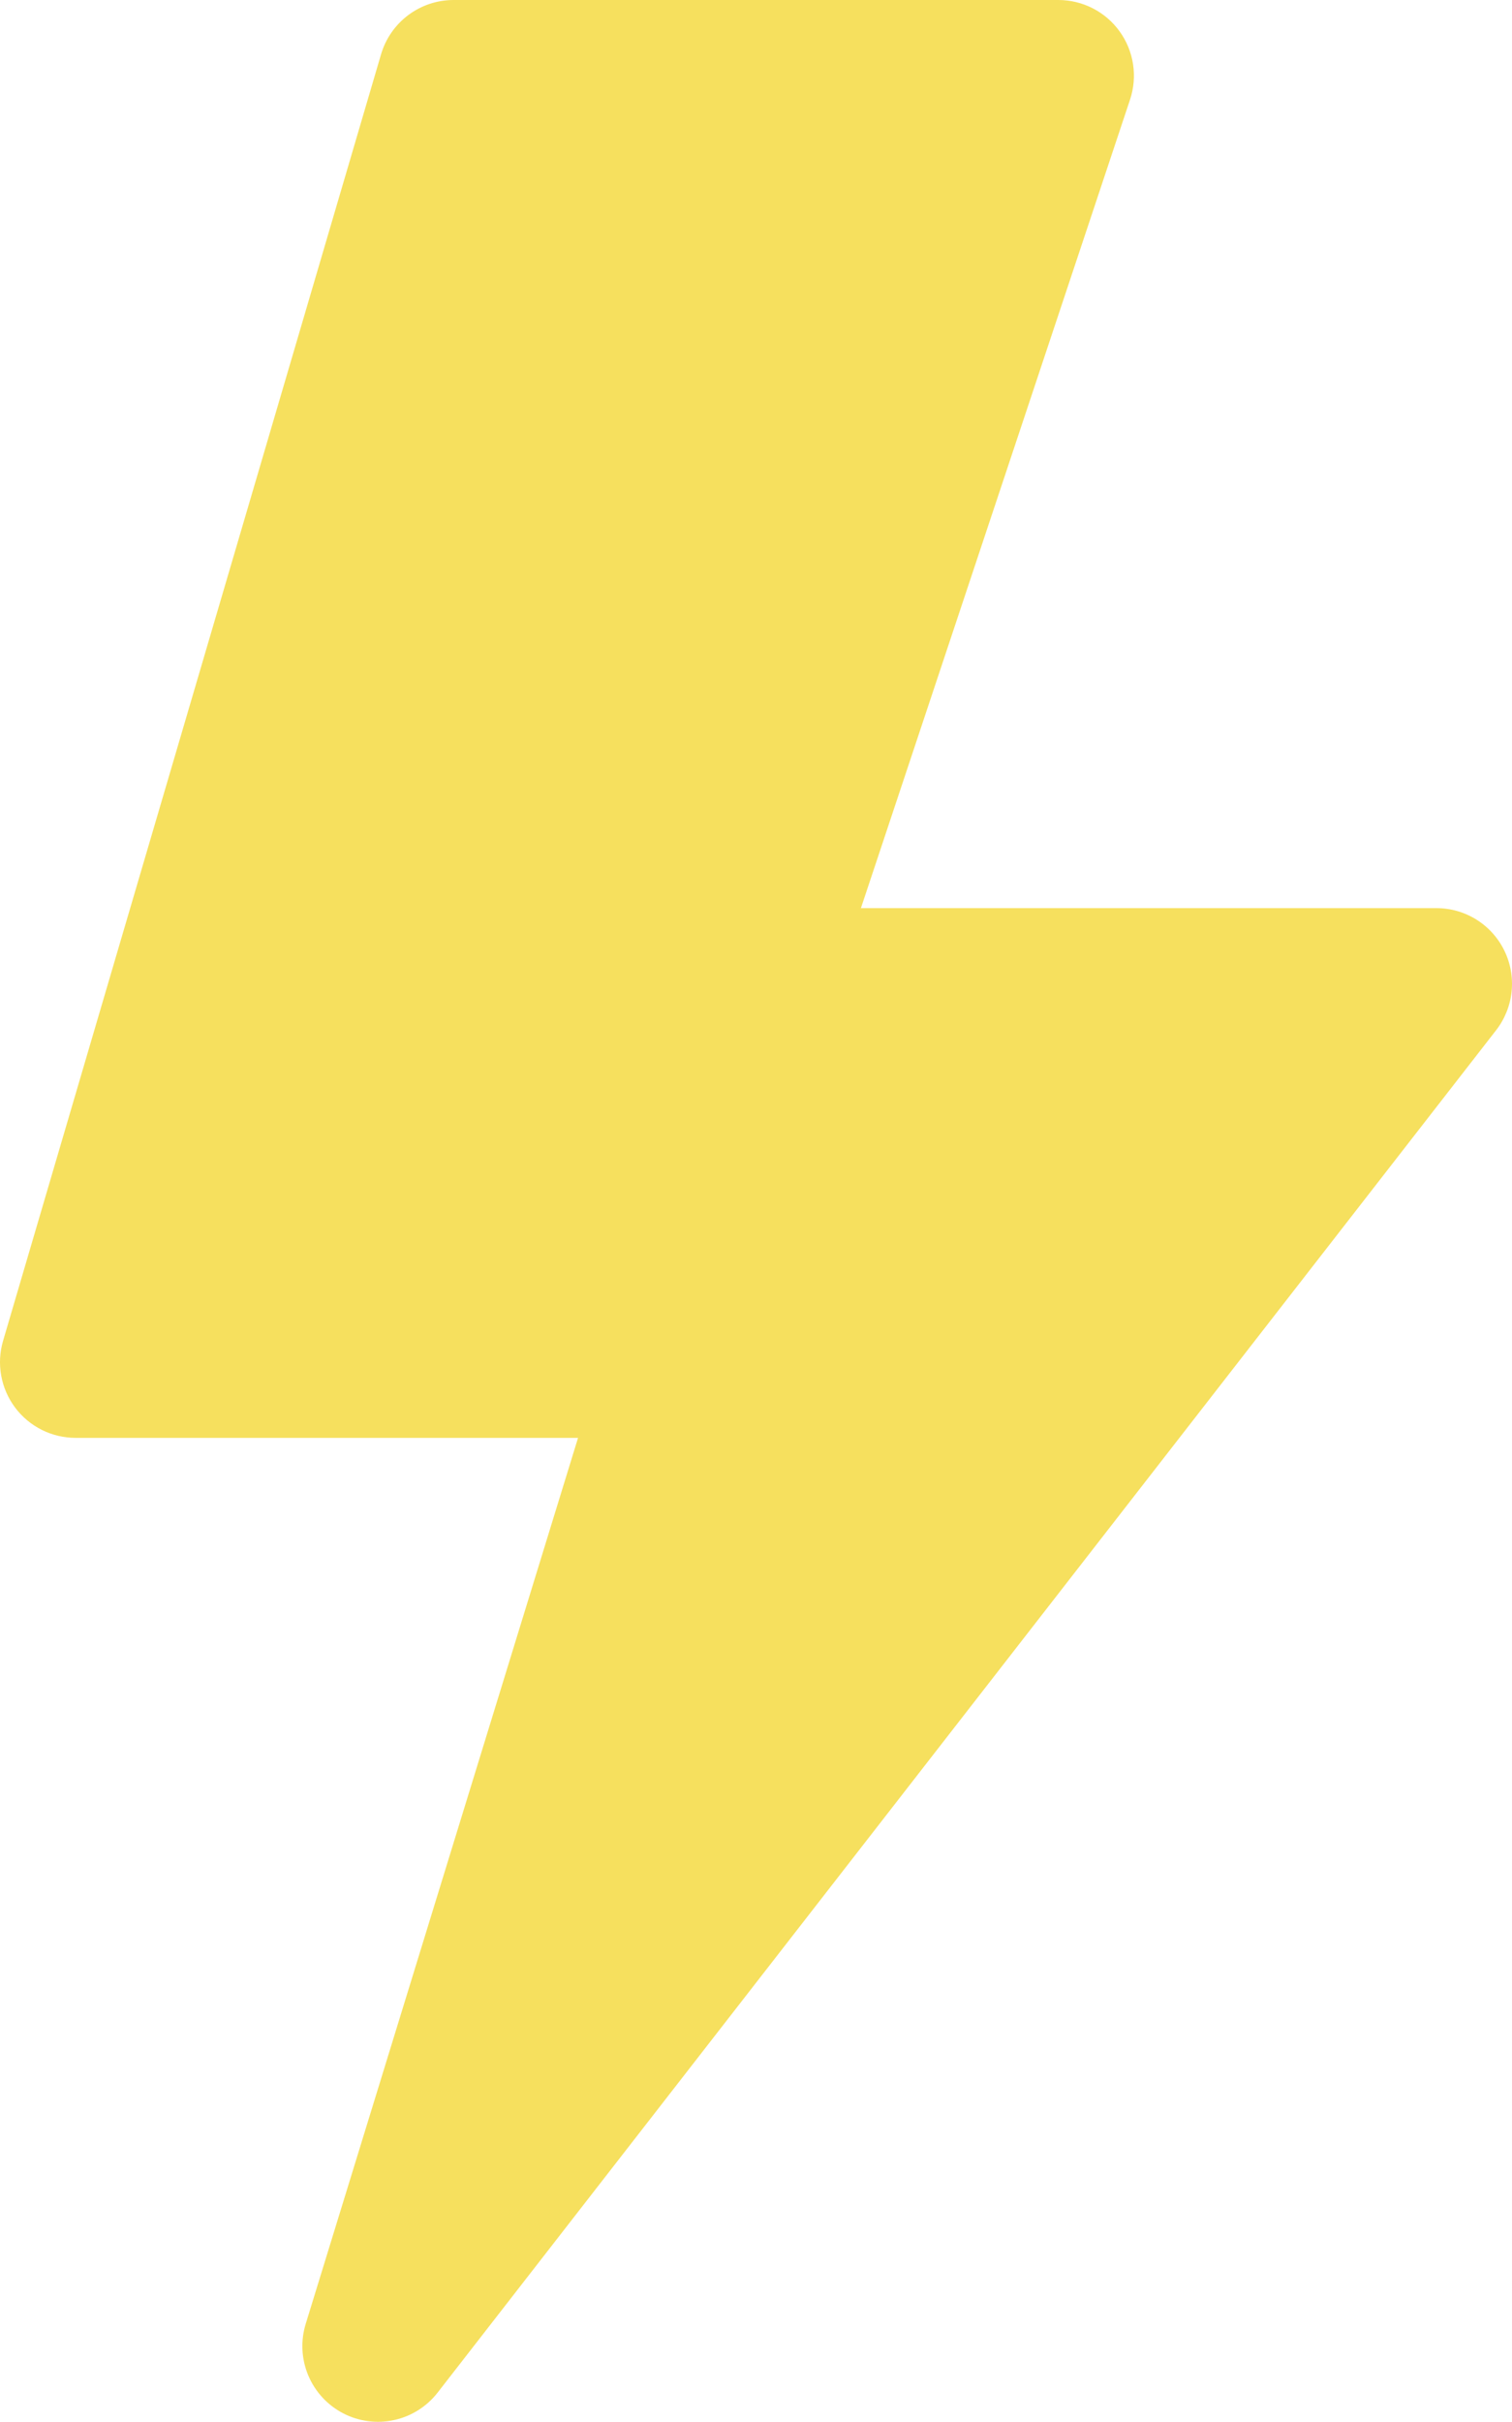 <svg width="298" height="477" viewBox="0 0 298 477" fill="none" xmlns="http://www.w3.org/2000/svg">
<path d="M75.1 10.702C76.008 7.612 77.892 4.898 80.471 2.969C83.049 1.04 86.183 -0.002 89.403 2.55691e-06H208.595C210.955 0.002 213.28 0.564 215.38 1.641C217.48 2.718 219.294 4.278 220.673 6.193C222.052 8.108 222.957 10.324 223.313 12.658C223.669 14.991 223.465 17.376 222.72 19.616L169.679 178.864H283.091C285.881 178.862 288.615 179.644 290.983 181.121C293.351 182.598 295.256 184.71 296.483 187.217C297.71 189.724 298.208 192.525 297.921 195.302C297.634 198.078 296.574 200.718 294.861 202.922L86.274 471.218C84.137 473.98 81.099 475.903 77.689 476.653C74.28 477.402 70.715 476.93 67.618 475.319C64.521 473.707 62.088 471.059 60.743 467.836C59.398 464.613 59.227 461.02 60.261 457.684L113.927 283.202H14.908C12.591 283.203 10.307 282.664 8.235 281.628C6.163 280.591 4.362 279.086 2.973 277.231C1.585 275.376 0.648 273.223 0.237 270.942C-0.175 268.662 -0.049 266.317 0.605 264.093L75.1 10.702Z" fill="#F6E05E"/>
</svg>
